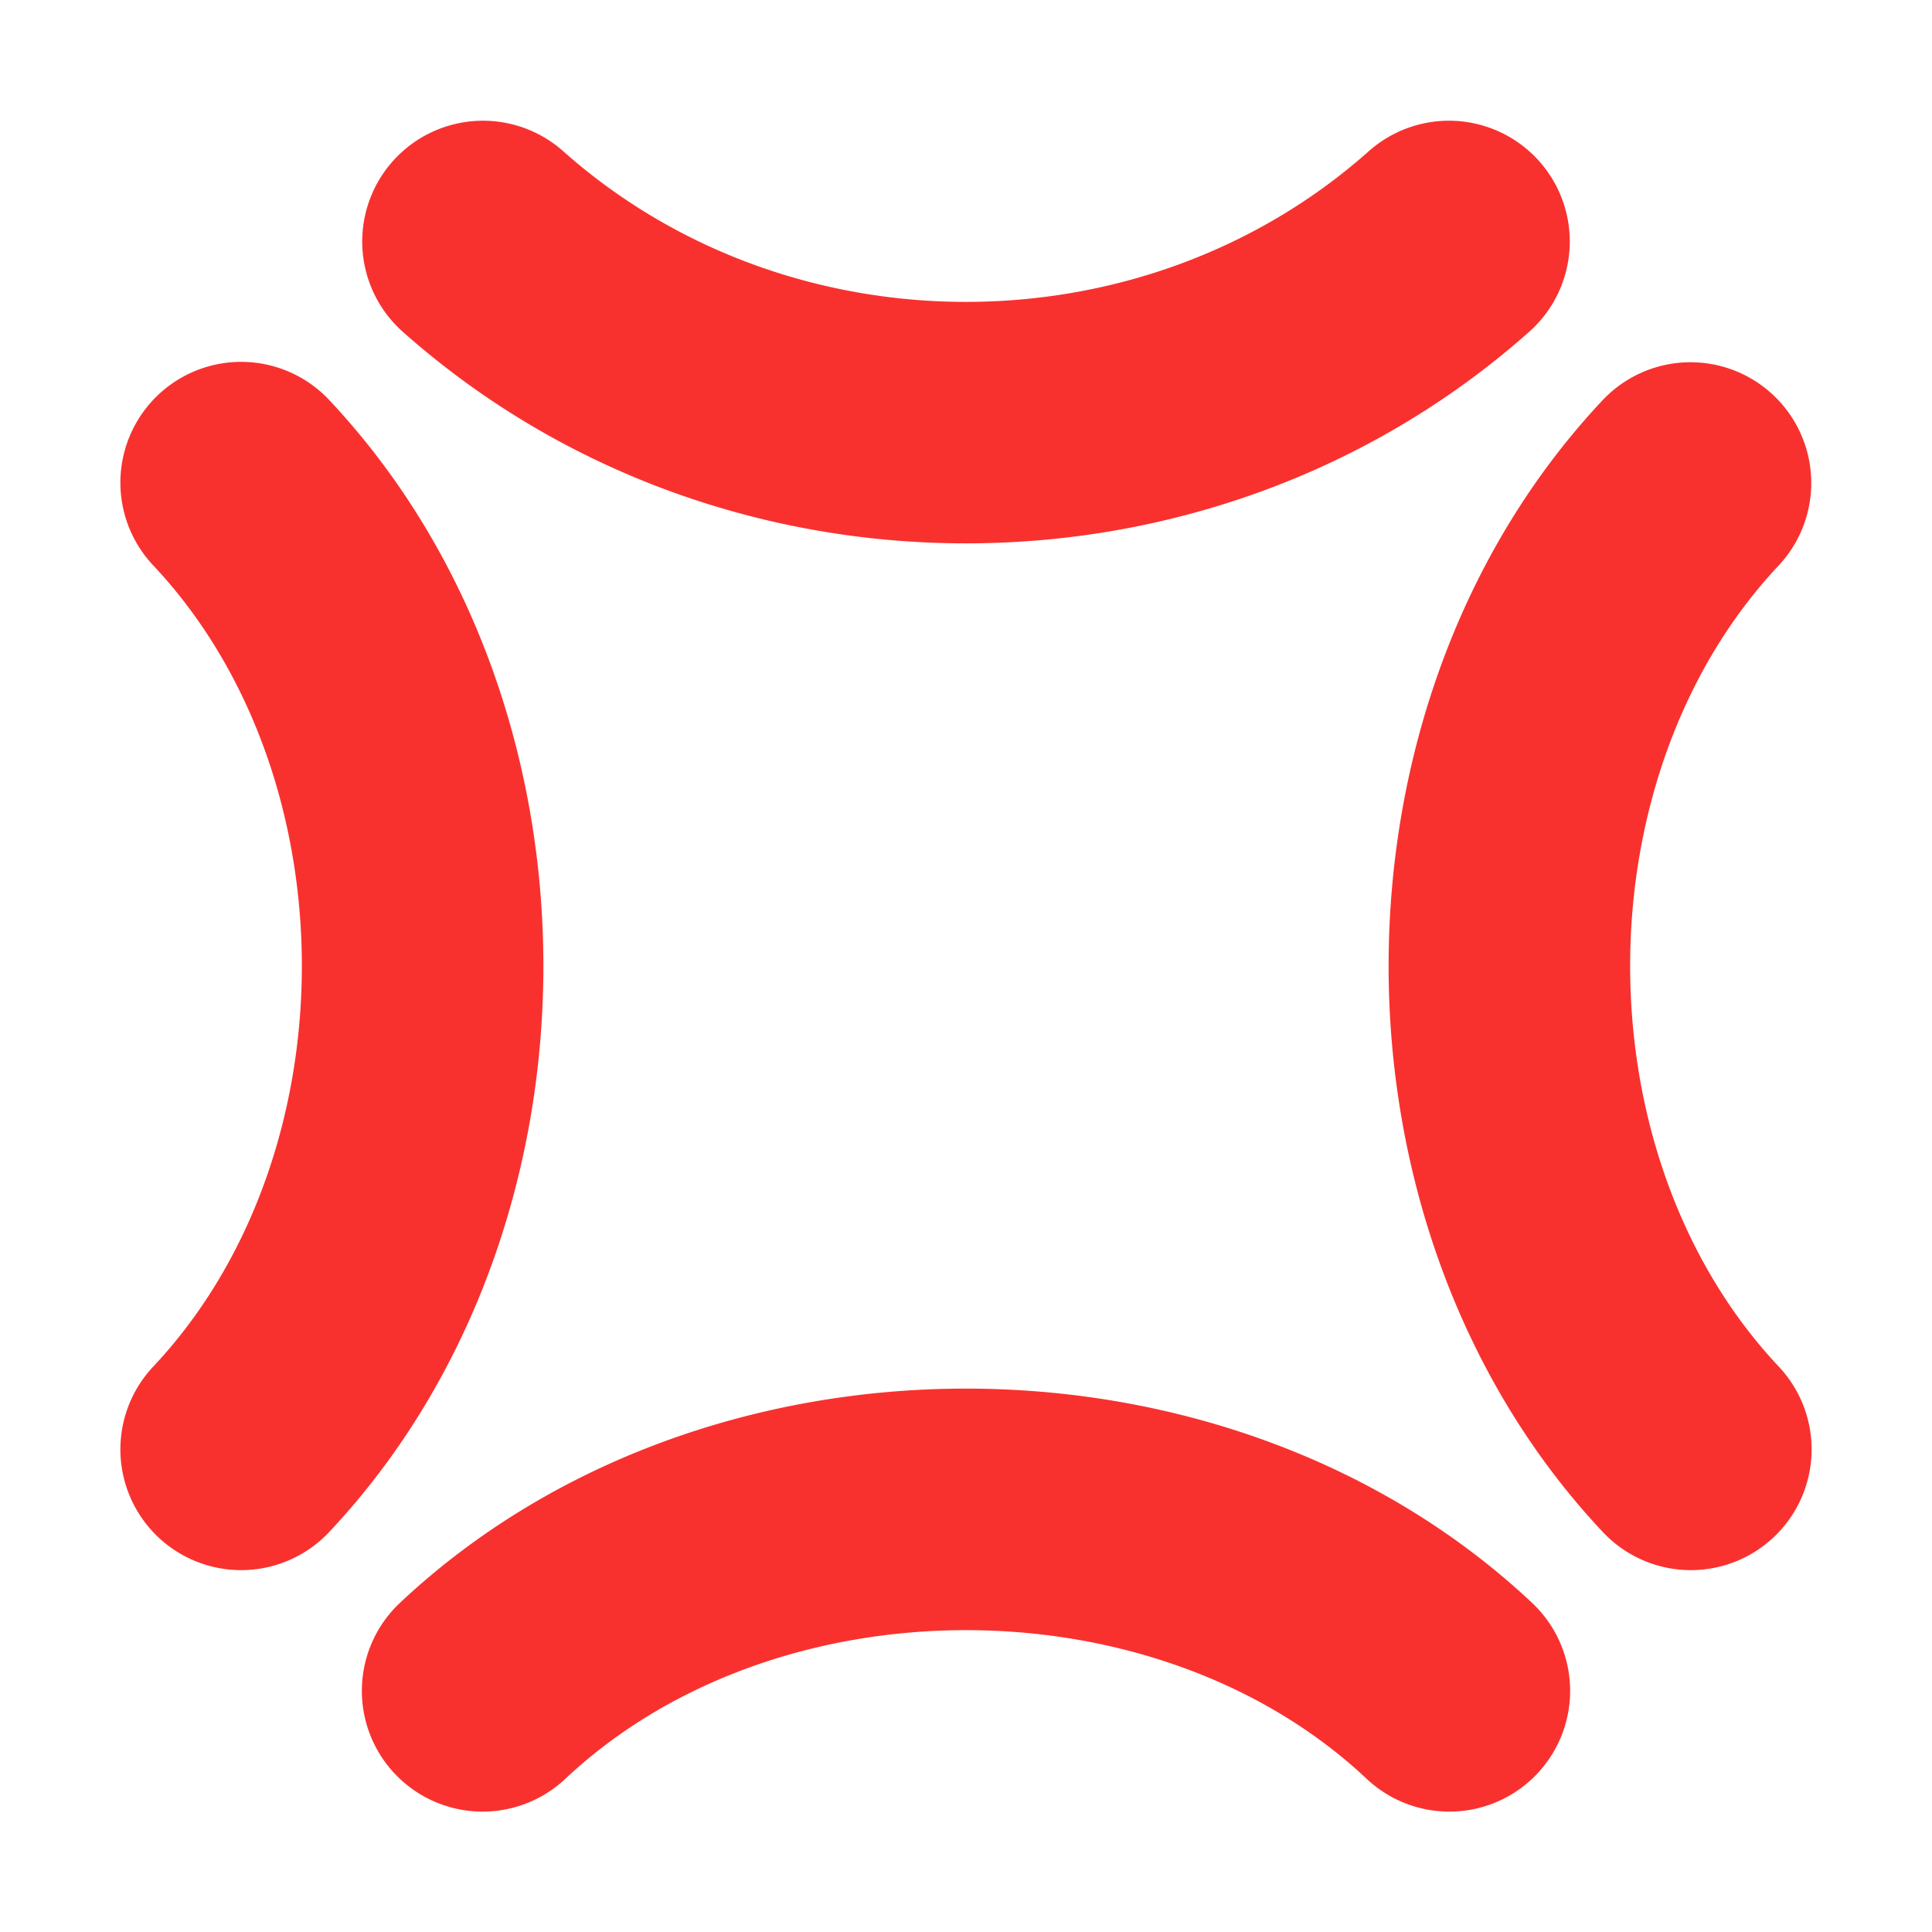<svg xmlns="http://www.w3.org/2000/svg" width="32" height="32" fill="none" viewBox="0 0 32 32"><path fill="#F8312F" d="M9.329 2.505a2 2 0 0 0-2.658 2.99c5.258 4.673 13.4 4.673 18.658 0a2 2 0 1 0-2.658-2.99c-3.742 3.327-9.6 3.327-13.342 0Zm.04 26.953c3.49-3.277 9.772-3.277 13.262 0a2 2 0 1 0 2.738-2.916c-5.03-4.723-13.708-4.723-18.738 0a2 2 0 1 0 2.738 2.916Zm20-22.916a2 2 0 0 1 .089 2.827c-3.277 3.49-3.277 9.772 0 13.262a2 2 0 1 1-2.916 2.738c-4.723-5.03-4.723-13.708 0-18.738a2 2 0 0 1 2.827-.089Zm-23.911.089a2 2 0 1 0-2.916 2.738c3.277 3.49 3.277 9.772 0 13.262a2 2 0 1 0 2.916 2.738c4.723-5.03 4.723-13.708 0-18.738Z"/></svg>